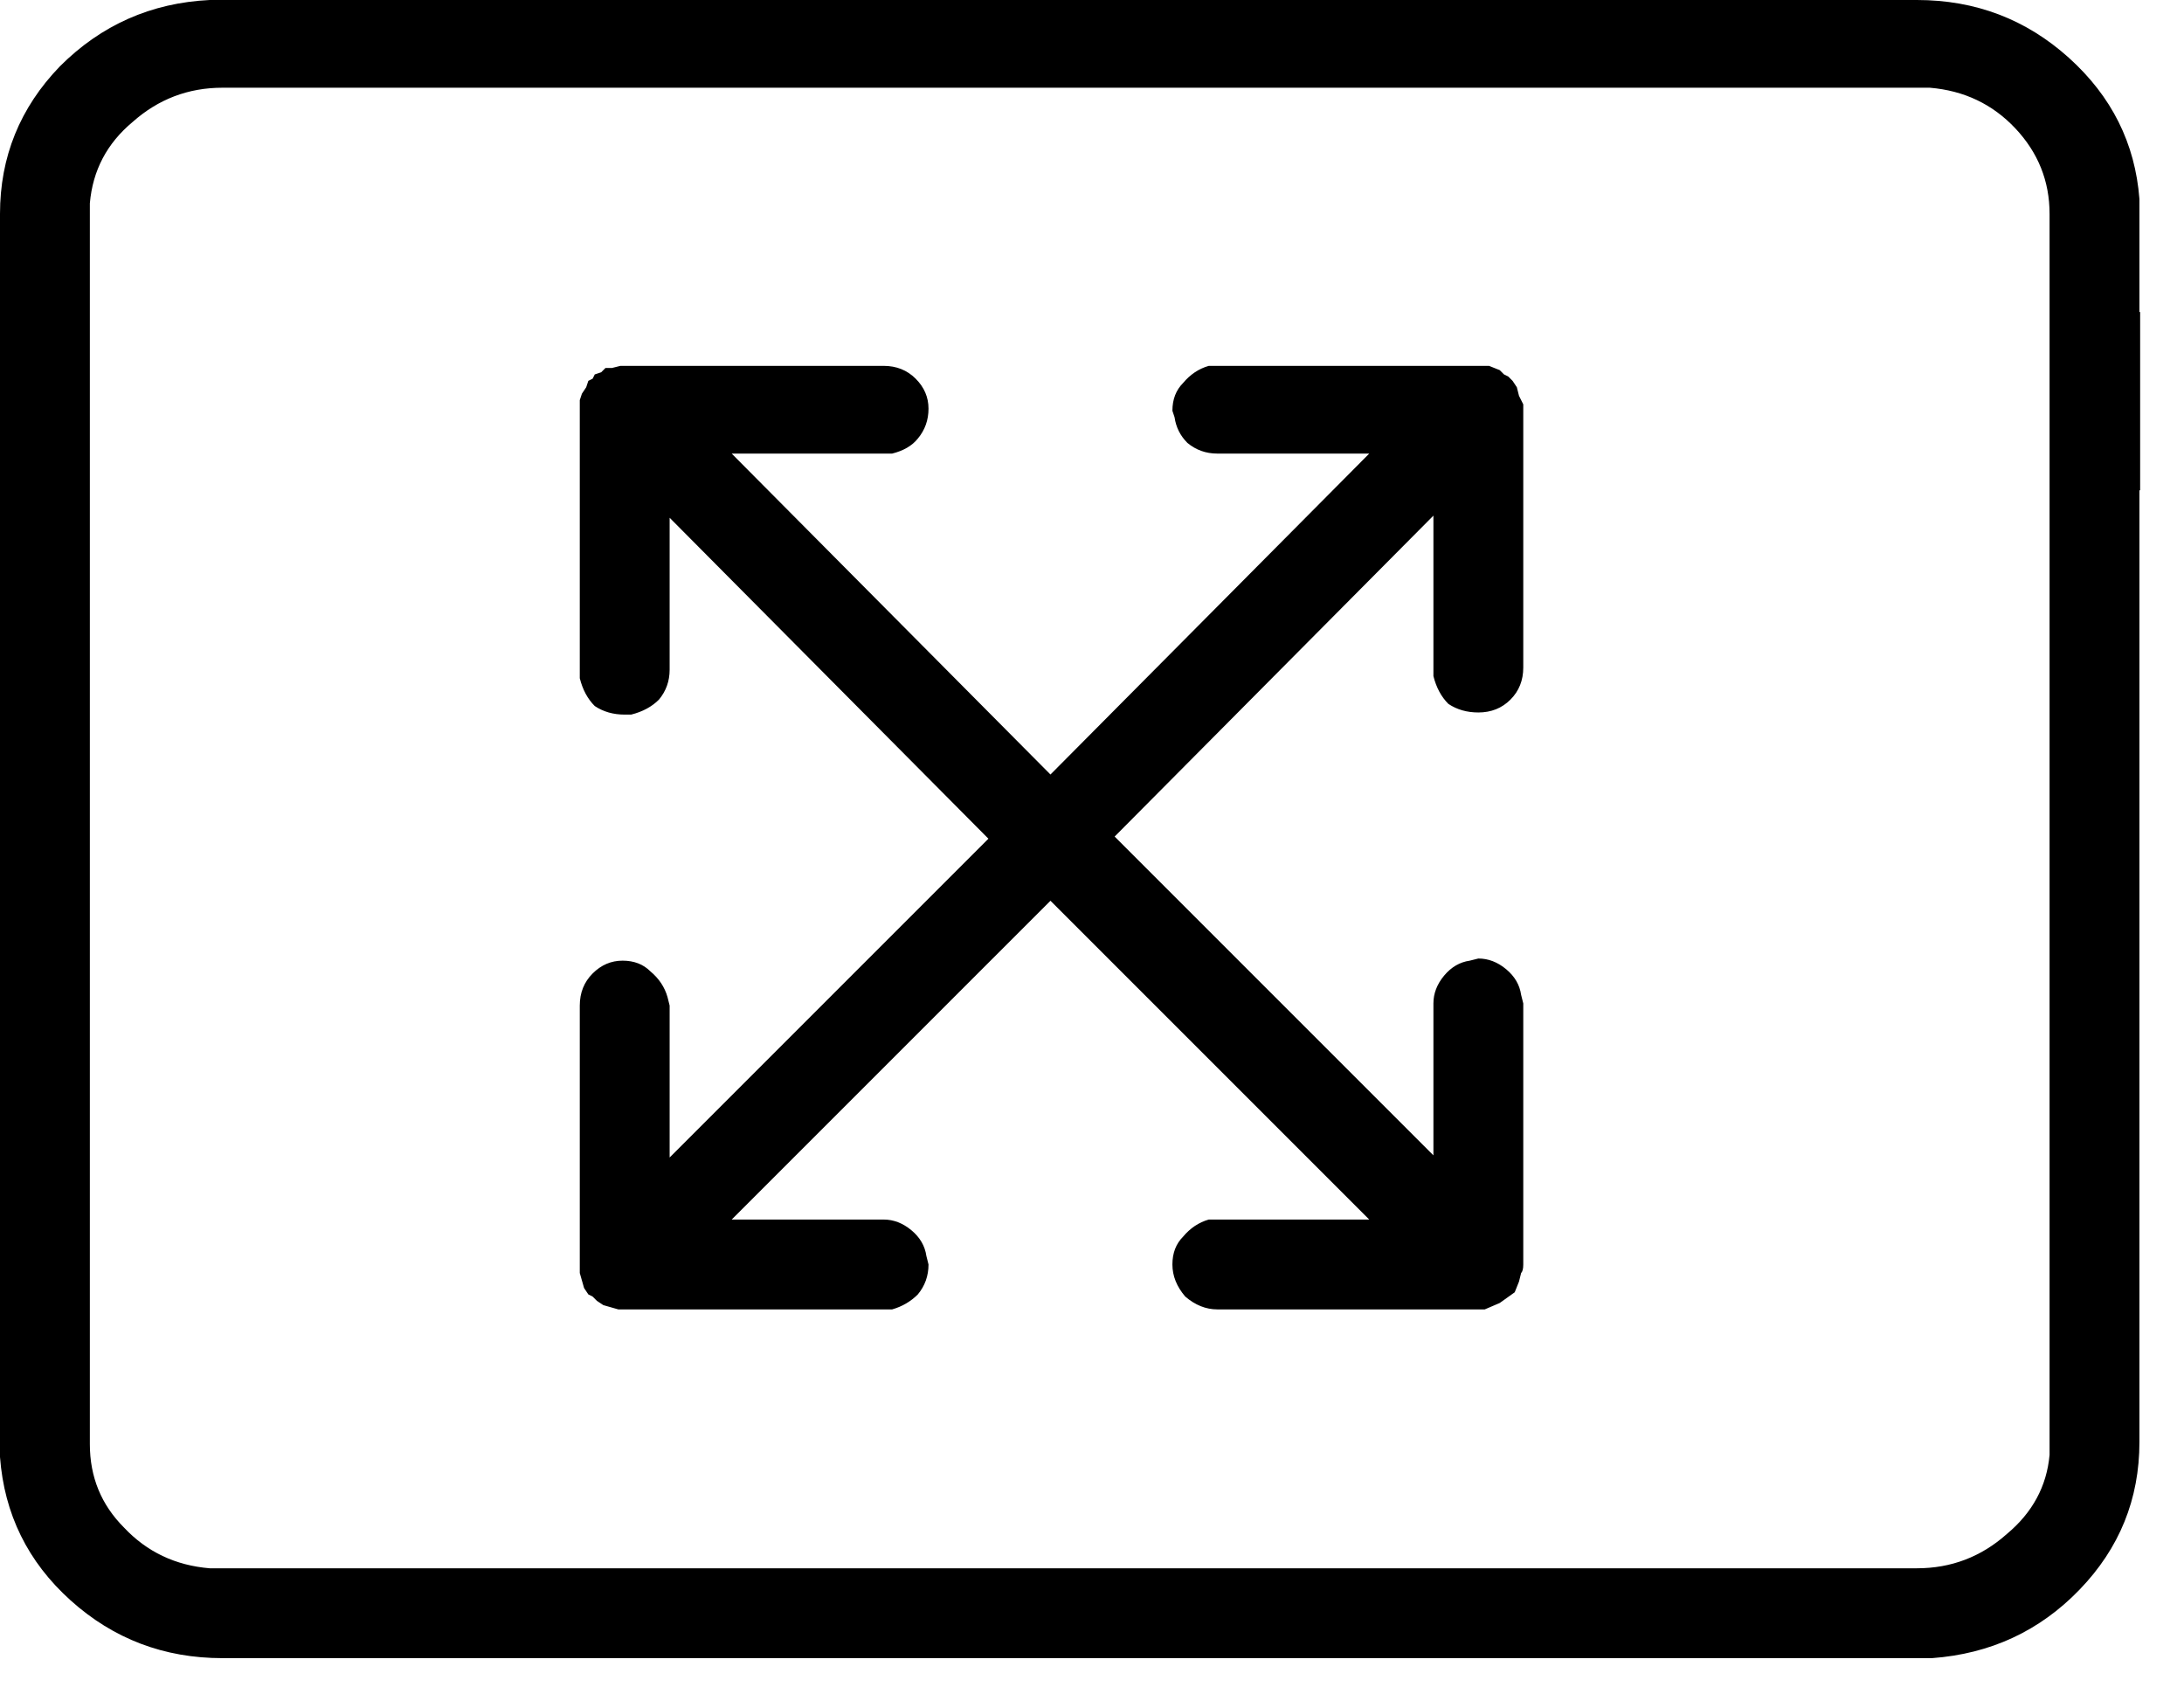 <svg width="49" height="38" viewBox="0 0 49 38" fill="none" xmlns="http://www.w3.org/2000/svg">
<path fill-rule="evenodd" clip-rule="evenodd" d="M48.016 11H48V14V32.352C48 33.632 47.552 34.736 46.656 35.664C45.76 36.592 44.656 37.104 43.344 37.2H4.992C3.68 37.2 2.544 36.768 1.584 35.904C0.624 35.04 0.096 33.968 0 32.688V14V11V7V5V4.8C0 3.52 0.448 2.416 1.344 1.488C2.272 0.56 3.392 0.064 4.704 0H43.008C44.32 0 45.456 0.432 46.416 1.296C47.376 2.16 47.904 3.216 48 4.464V5V7H48.016V11ZM45.984 5V4.8C45.984 4.064 45.728 3.424 45.216 2.88C44.704 2.336 44.064 2.032 43.296 1.968H43.008H4.992C4.224 1.968 3.552 2.224 2.976 2.736C2.4 3.216 2.08 3.824 2.016 4.56L2.016 5V32.4C2.016 33.136 2.272 33.76 2.784 34.272C3.296 34.816 3.936 35.12 4.704 35.184H43.008C43.776 35.184 44.448 34.928 45.024 34.416C45.6 33.936 45.92 33.344 45.984 32.64V14V11V7V5ZM19.824 8.208C20.112 8.208 20.352 8.304 20.544 8.496C20.736 8.688 20.832 8.912 20.832 9.168C20.832 9.424 20.752 9.648 20.592 9.84C20.464 10 20.272 10.112 20.016 10.176H16.416L23.568 17.376L30.72 10.176H27.312C27.056 10.176 26.832 10.096 26.64 9.936C26.48 9.776 26.384 9.584 26.352 9.36L26.304 9.216C26.304 8.96 26.384 8.752 26.544 8.592C26.704 8.4 26.896 8.272 27.12 8.208H33.168H33.312H33.408L33.648 8.304L33.744 8.4L33.84 8.448L33.936 8.544L34.032 8.688L34.08 8.88L34.176 9.072V14.976C34.176 15.264 34.08 15.504 33.888 15.696C33.696 15.888 33.456 15.984 33.168 15.984C32.912 15.984 32.688 15.92 32.496 15.792C32.336 15.632 32.224 15.424 32.16 15.168V11.568L25.008 18.768L32.16 25.92V22.512C32.16 22.288 32.24 22.08 32.4 21.888C32.56 21.696 32.752 21.584 32.976 21.552L33.168 21.504C33.392 21.504 33.6 21.584 33.792 21.744C33.984 21.904 34.096 22.096 34.128 22.32L34.176 22.512V28.368C34.176 28.464 34.16 28.528 34.128 28.56L34.08 28.752L33.984 28.992L33.648 29.232L33.312 29.376H27.312C27.056 29.376 26.816 29.28 26.592 29.088C26.4 28.864 26.304 28.624 26.304 28.368C26.304 28.112 26.384 27.904 26.544 27.744C26.704 27.552 26.896 27.424 27.12 27.36H30.72L23.568 20.208L16.416 27.36H19.824C20.048 27.36 20.256 27.44 20.448 27.6C20.64 27.76 20.752 27.952 20.784 28.176L20.832 28.368C20.832 28.624 20.752 28.848 20.592 29.04C20.432 29.2 20.24 29.312 20.016 29.376H13.872L13.536 29.28L13.392 29.184L13.296 29.088L13.2 29.04L13.104 28.896L13.008 28.56V22.56C13.008 22.272 13.104 22.032 13.296 21.84C13.488 21.648 13.712 21.552 13.968 21.552C14.224 21.552 14.432 21.632 14.592 21.792C14.784 21.952 14.912 22.144 14.976 22.368L15.024 22.56V25.968L22.176 18.816L15.024 11.616V15.024C15.024 15.28 14.944 15.504 14.784 15.696C14.624 15.856 14.416 15.968 14.16 16.032H14.016C13.76 16.032 13.536 15.968 13.344 15.84C13.184 15.68 13.072 15.472 13.008 15.216V9.216V9.072V8.976L13.056 8.832L13.152 8.688L13.2 8.544L13.296 8.496L13.344 8.4L13.488 8.352L13.584 8.256H13.728L13.92 8.208H19.824Z" fill="black"/>
</svg>
